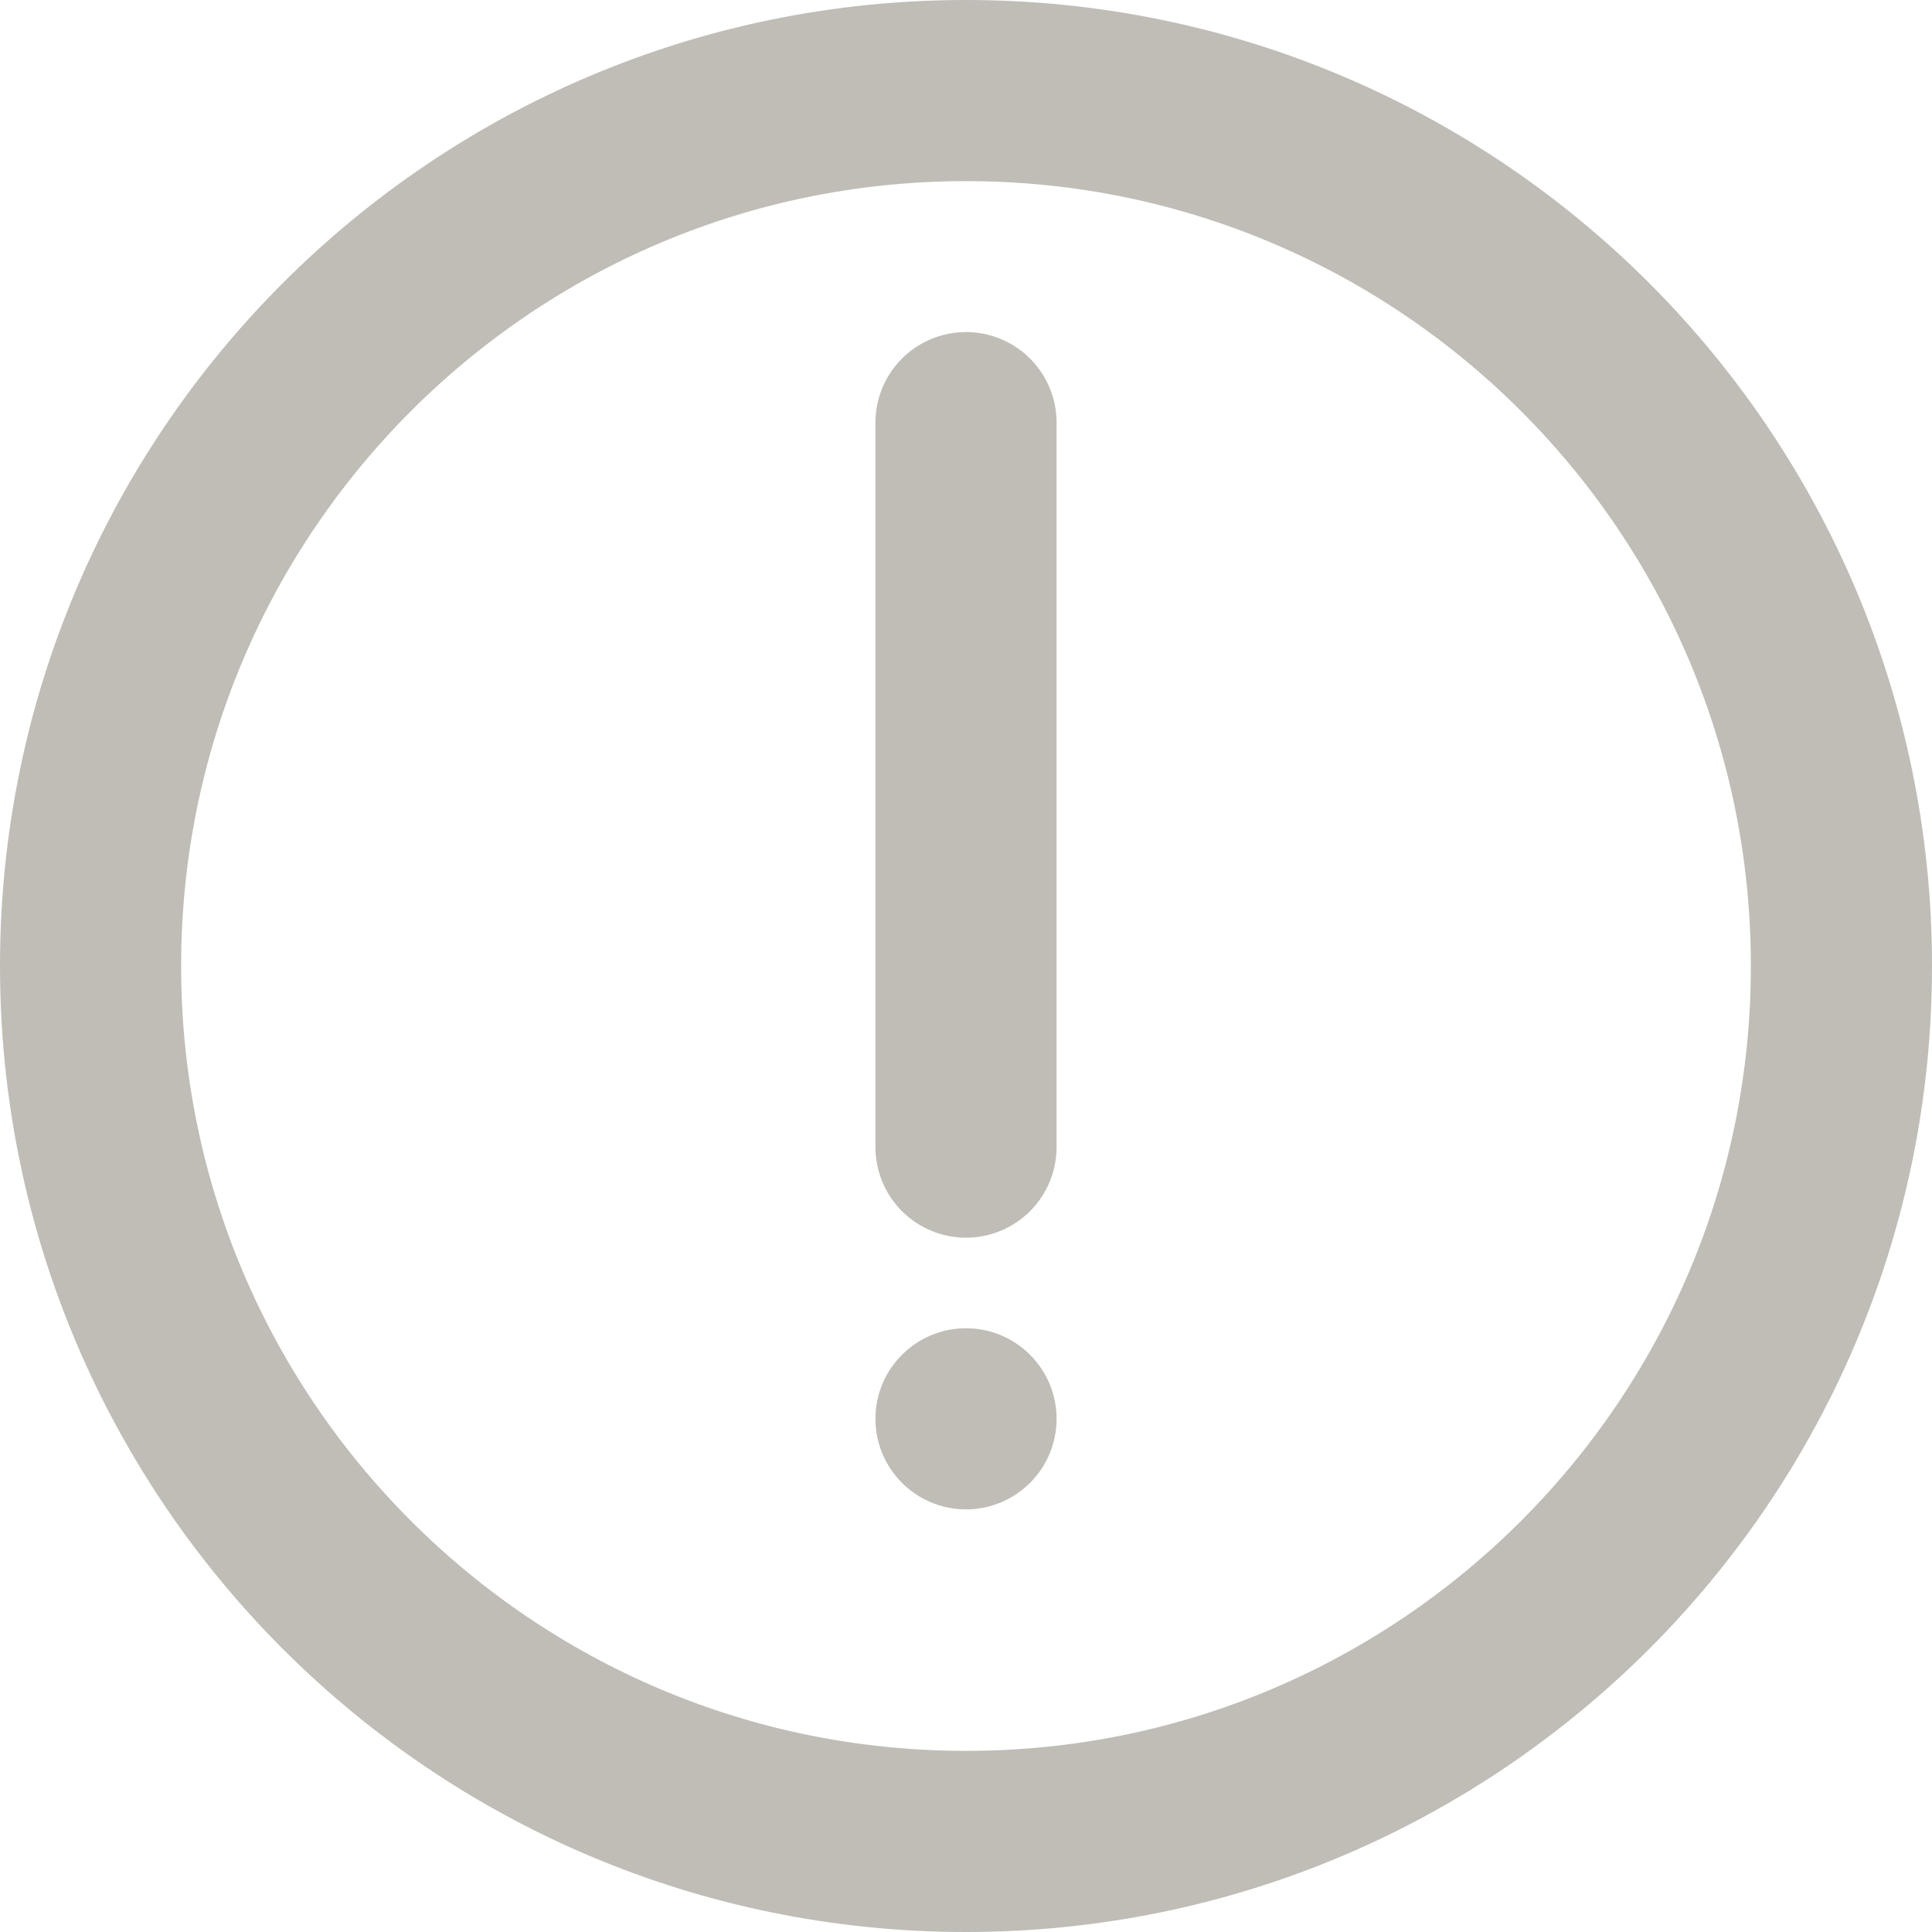 <svg width="16" height="16" viewBox="0 0 16 16" fill="none" xmlns="http://www.w3.org/2000/svg">
<path d="M0.75 8C0.75 3.996 3.996 0.75 8 0.75C12.004 0.75 15.25 3.996 15.25 8C15.25 12.004 12.004 15.25 8 15.25C3.996 15.25 0.75 12.004 0.75 8Z" stroke="#BFBDB6" stroke-width="1.5"/>
<path d="M8 3.5V9.5" stroke="#BFBDB6" stroke-width="1.5" stroke-linecap="round"/>
<path d="M8.75 11.75C8.75 12.164 8.414 12.5 8 12.5C7.586 12.5 7.25 12.164 7.25 11.75C7.25 11.336 7.586 11 8 11C8.414 11 8.75 11.336 8.75 11.75Z" fill="#BFBDB6"/>
</svg>
